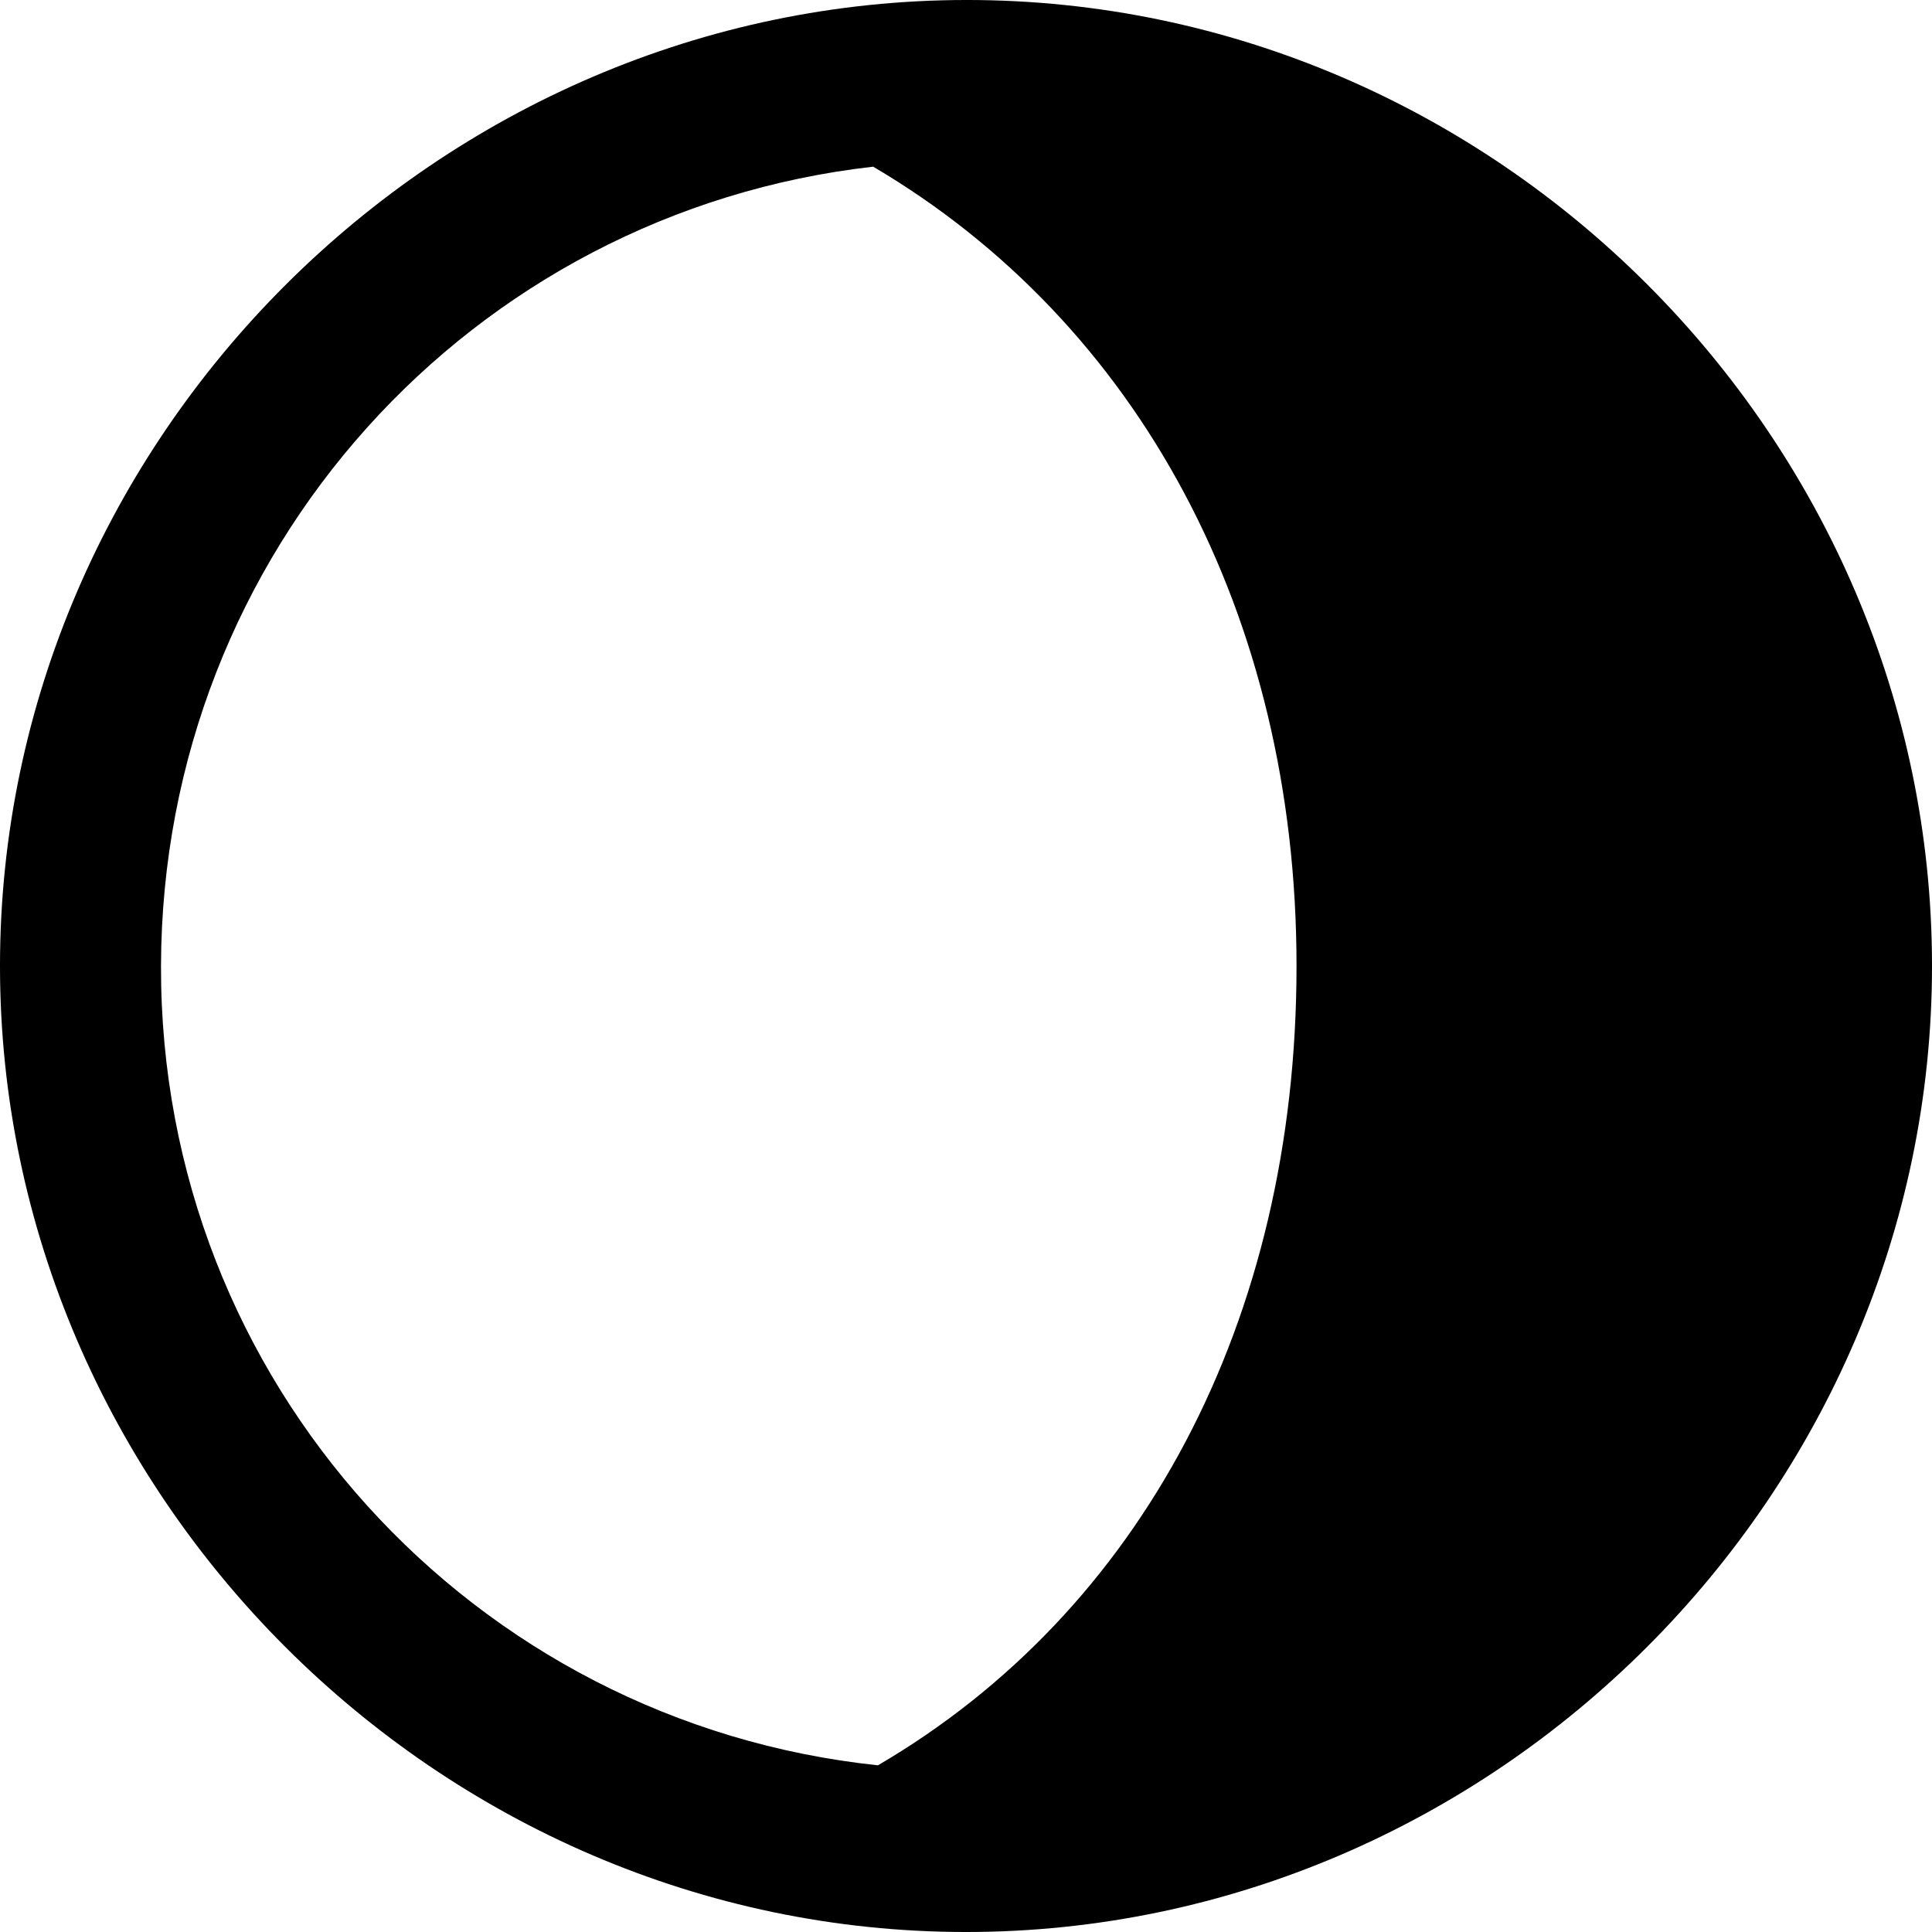 <?xml version="1.0" encoding="UTF-8" standalone="no"?>
<svg xmlns="http://www.w3.org/2000/svg"
     width="996.094" height="996.094"
     viewBox="0 0 996.094 996.094"
     fill="currentColor">
  <path d="M996.098 498.046C996.098 225.586 770.998 -0.004 498.538 -0.004C226.558 -0.004 -0.002 225.586 -0.002 498.046C-0.002 770.016 226.078 996.096 498.048 996.096C770.508 996.096 996.098 770.016 996.098 498.046ZM668.458 498.046C668.458 681.636 587.888 831.056 452.638 910.156C244.138 888.186 82.518 712.886 83.008 498.046C83.498 284.176 243.168 109.376 450.198 85.936C586.918 166.506 668.458 316.896 668.458 498.046Z"/>
</svg>